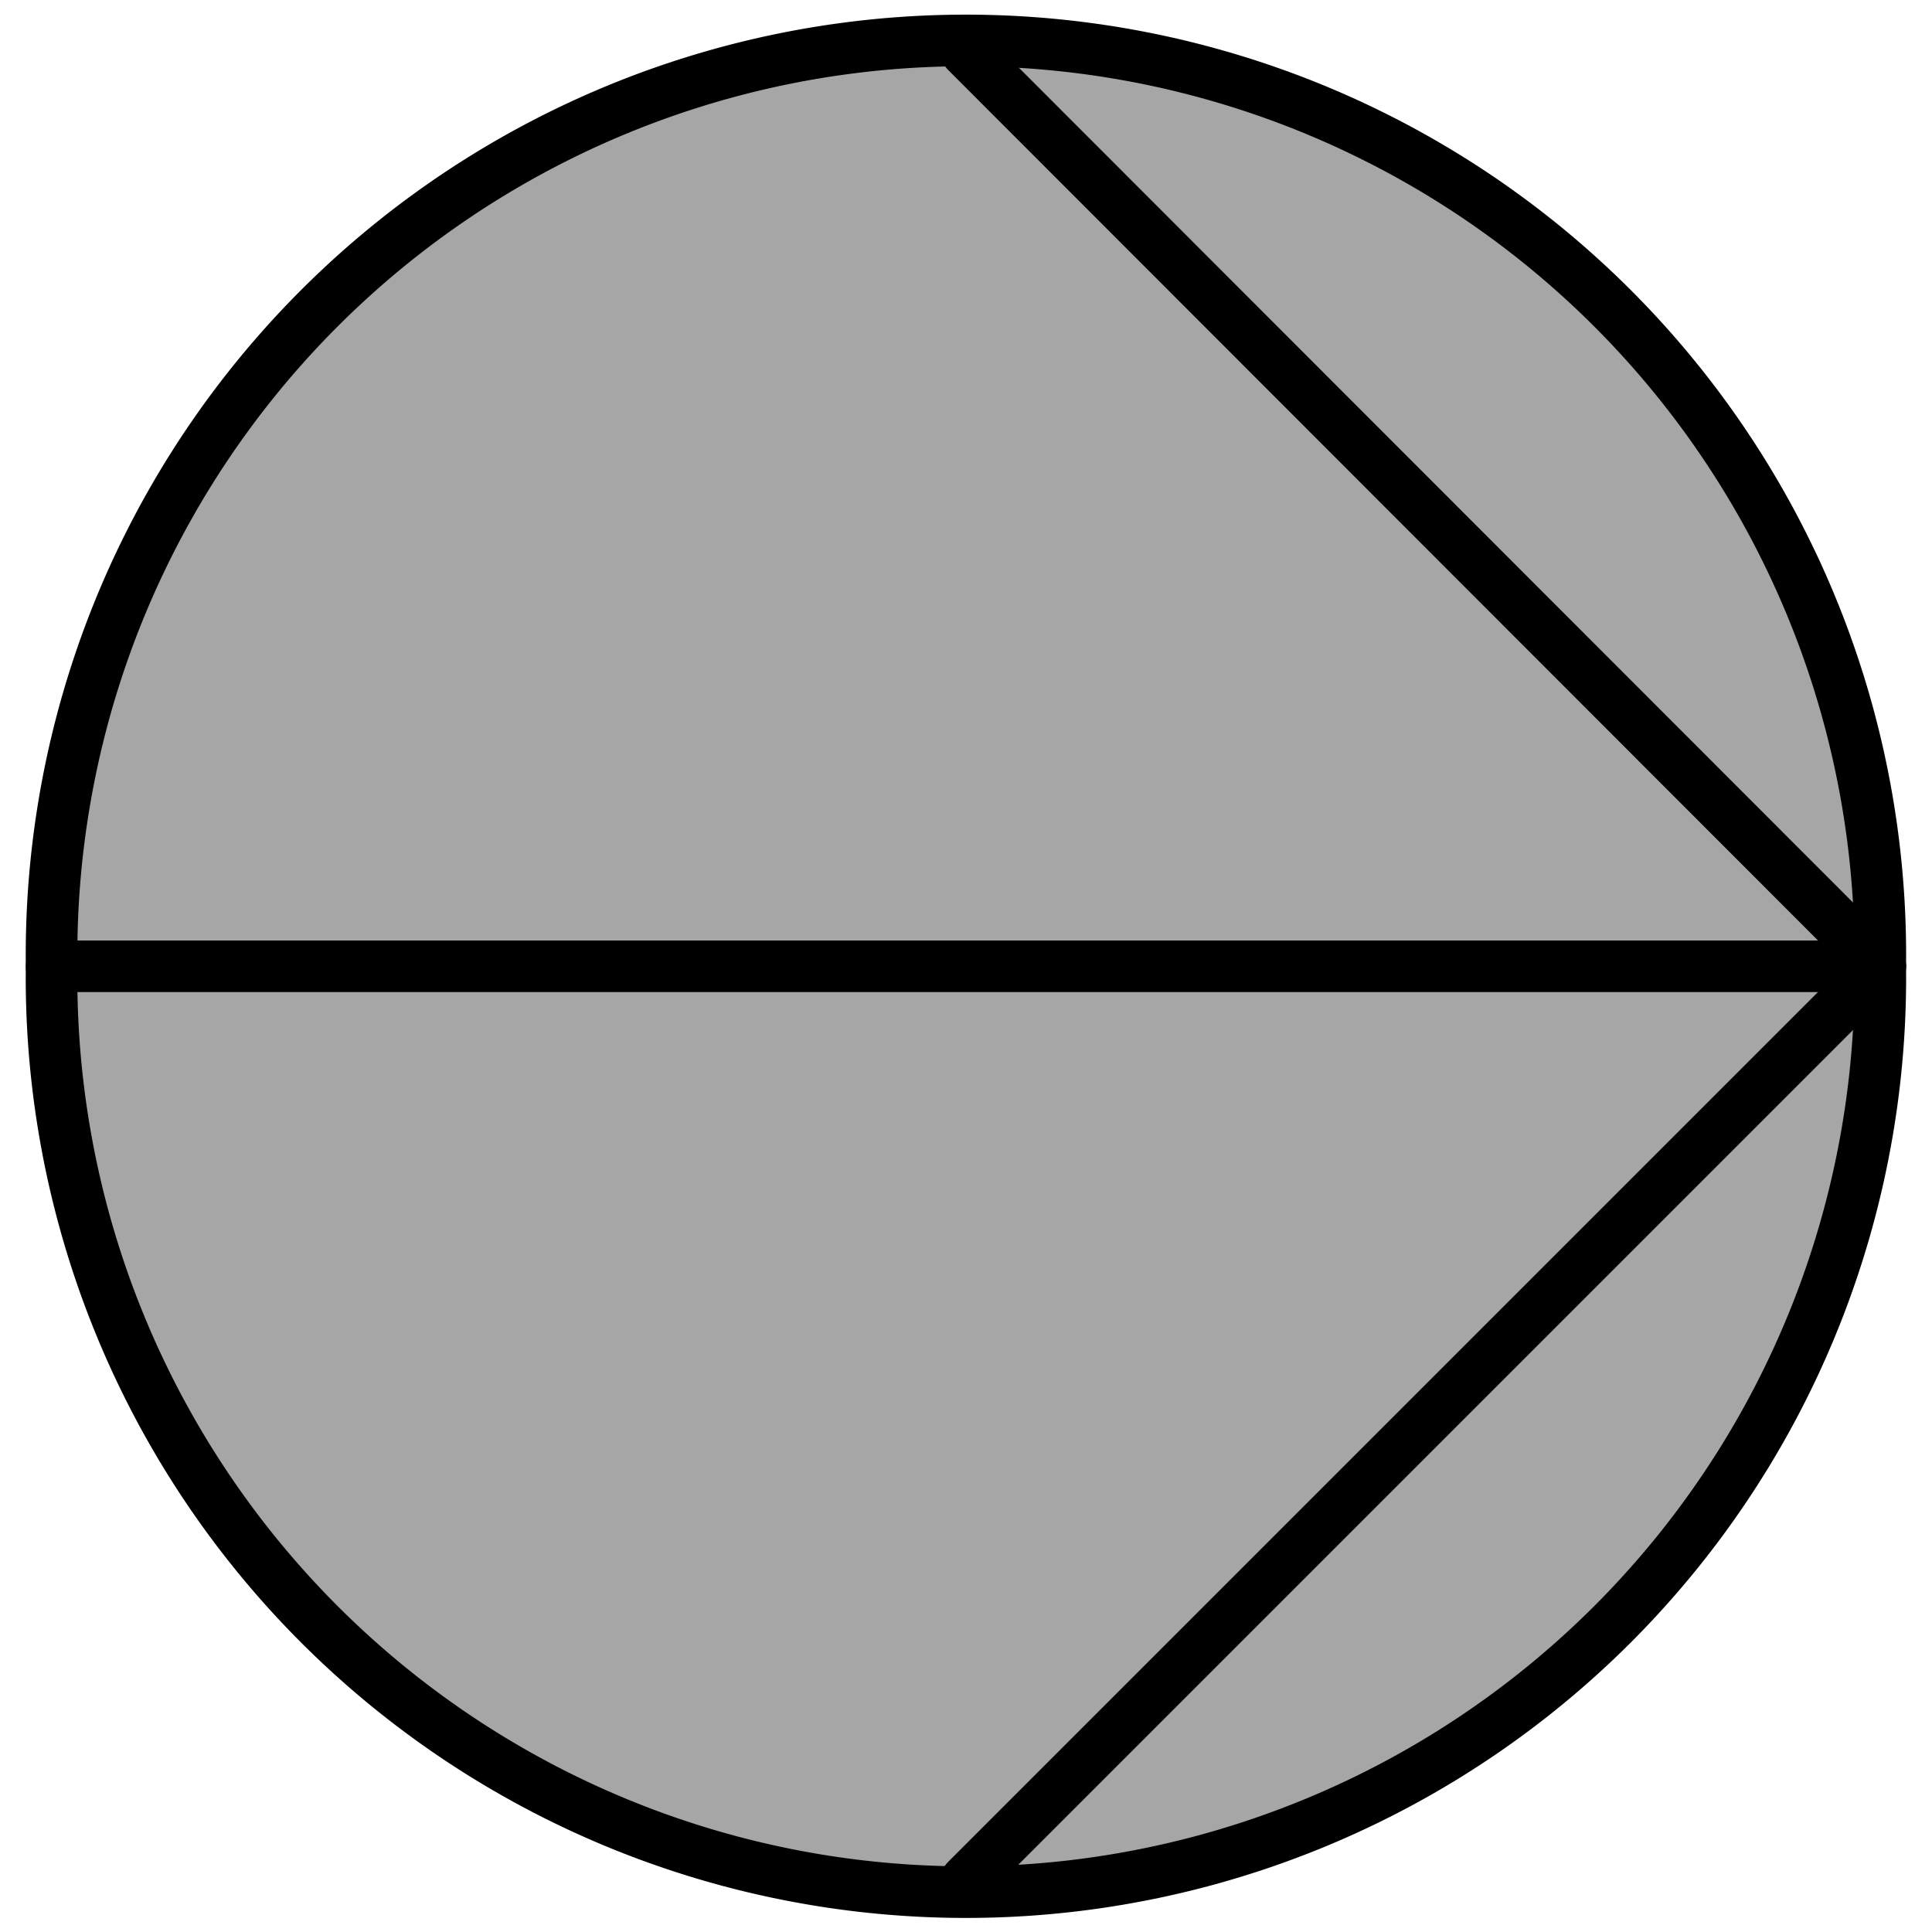 <?xml version="1.0" encoding="UTF-8" standalone="no"?>
<!-- Généré par Microsoft Visio 11.0, SVG Export, v1.0 FL_EF0202.svg FL_EF0201 -->

<!--
/*******************************************************************************
* Copyright (c) 2010-2018 ITER Organization.
* All rights reserved. This program and the accompanying materials
* are made available under the terms of the Eclipse Public License v1.0
* which accompanies this distribution, and is available at
* http://www.eclipse.org/legal/epl-v10.html
******************************************************************************/
-->
<svg
   xmlns:v="http://schemas.microsoft.com/visio/2003/SVGExtensions/"
   xmlns:dc="http://purl.org/dc/elements/1.1/"
   xmlns:cc="http://creativecommons.org/ns#"
   xmlns:rdf="http://www.w3.org/1999/02/22-rdf-syntax-ns#"
   xmlns:svg="http://www.w3.org/2000/svg"
   xmlns="http://www.w3.org/2000/svg"
   xmlns:sodipodi="http://sodipodi.sourceforge.net/DTD/sodipodi-0.dtd"
   xmlns:inkscape="http://www.inkscape.org/namespaces/inkscape"
   width="0.374in"
   height="0.374in"
   viewBox="0 0 26.952 26.952"
   xml:space="preserve"
   color-interpolation-filters="sRGB"
   class="st1"
   id="svg2"
   version="1.1"
   inkscape:version="0.48.2 r9819"
   sodipodi:docname="FL_EF020301.svg"><defs
   id="defs26">
		
		<v:pageProperties
   v:shadowOffsetY="-9"
   v:shadowOffsetX="9"
   v:drawingUnits="24"
   v:pageScale="0.0393701"
   v:drawingScale="0.0393701" />
		
	
			
			
		
				
				
				
				
				
			</defs><sodipodi:namedview
   pagecolor="#ffffff"
   bordercolor="#666666"
   borderopacity="1"
   objecttolerance="10"
   gridtolerance="10"
   guidetolerance="10"
   inkscape:pageopacity="0"
   inkscape:pageshadow="2"
   inkscape:window-width="708"
   inkscape:window-height="480"
   id="namedview24"
   showgrid="false"
   inkscape:zoom="7.0050899"
   inkscape:cx="16.844894"
   inkscape:cy="16.844894"
   inkscape:window-x="0"
   inkscape:window-y="0"
   inkscape:window-maximized="0"
   inkscape:current-layer="svg2" />
	<v:documentProperties
   v:langID="1036"
   v:metric="true"
   v:viewMarkup="false" />
	<style
   type="text/css"
   id="style4">
	
		.st1 {fill:none;fill-rule:evenodd;font-size:12;overflow:visible;stroke-linecap:square;stroke-miterlimit:3}
		.st2 {fill:#ffffff}
		.st3 {stroke:#000000;stroke-linecap:round;stroke-linejoin:round;stroke-width:0.72}
	
	</style>
	<g
   id="g3791"><path
     d="m 26.23,13.48 a 12.756,12.756 0 1 0 -25.51,0 12.756,12.756 0 1 0 25.51,0 z"
     class="st2"
     id="path16"
     inkscape:connector-curvature="0"
     style="fill:#a6a6a6;fill-opacity:1" /><path
     d="M 13.48,26.23 26.23,13.48"
     class="st3"
     id="path18"
     inkscape:connector-curvature="0"
     style="stroke:#000000;stroke-width:0.72;stroke-linecap:round;stroke-linejoin:round" /><path
     d="m 13.48,0.72 12.75,12.76 -25.51,0"
     class="st3"
     id="path20"
     inkscape:connector-curvature="0"
     style="stroke:#000000;stroke-width:0.72;stroke-linecap:round;stroke-linejoin:round" /><path
     d="m 26.23,13.48 a 12.756,12.756 0 1 0 -25.51,0 12.756,12.756 0 1 0 25.51,0"
     class="st3"
     id="path22"
     inkscape:connector-curvature="0"
     style="stroke:#000000;stroke-width:0.72;stroke-linecap:round;stroke-linejoin:round" /></g>
</svg>